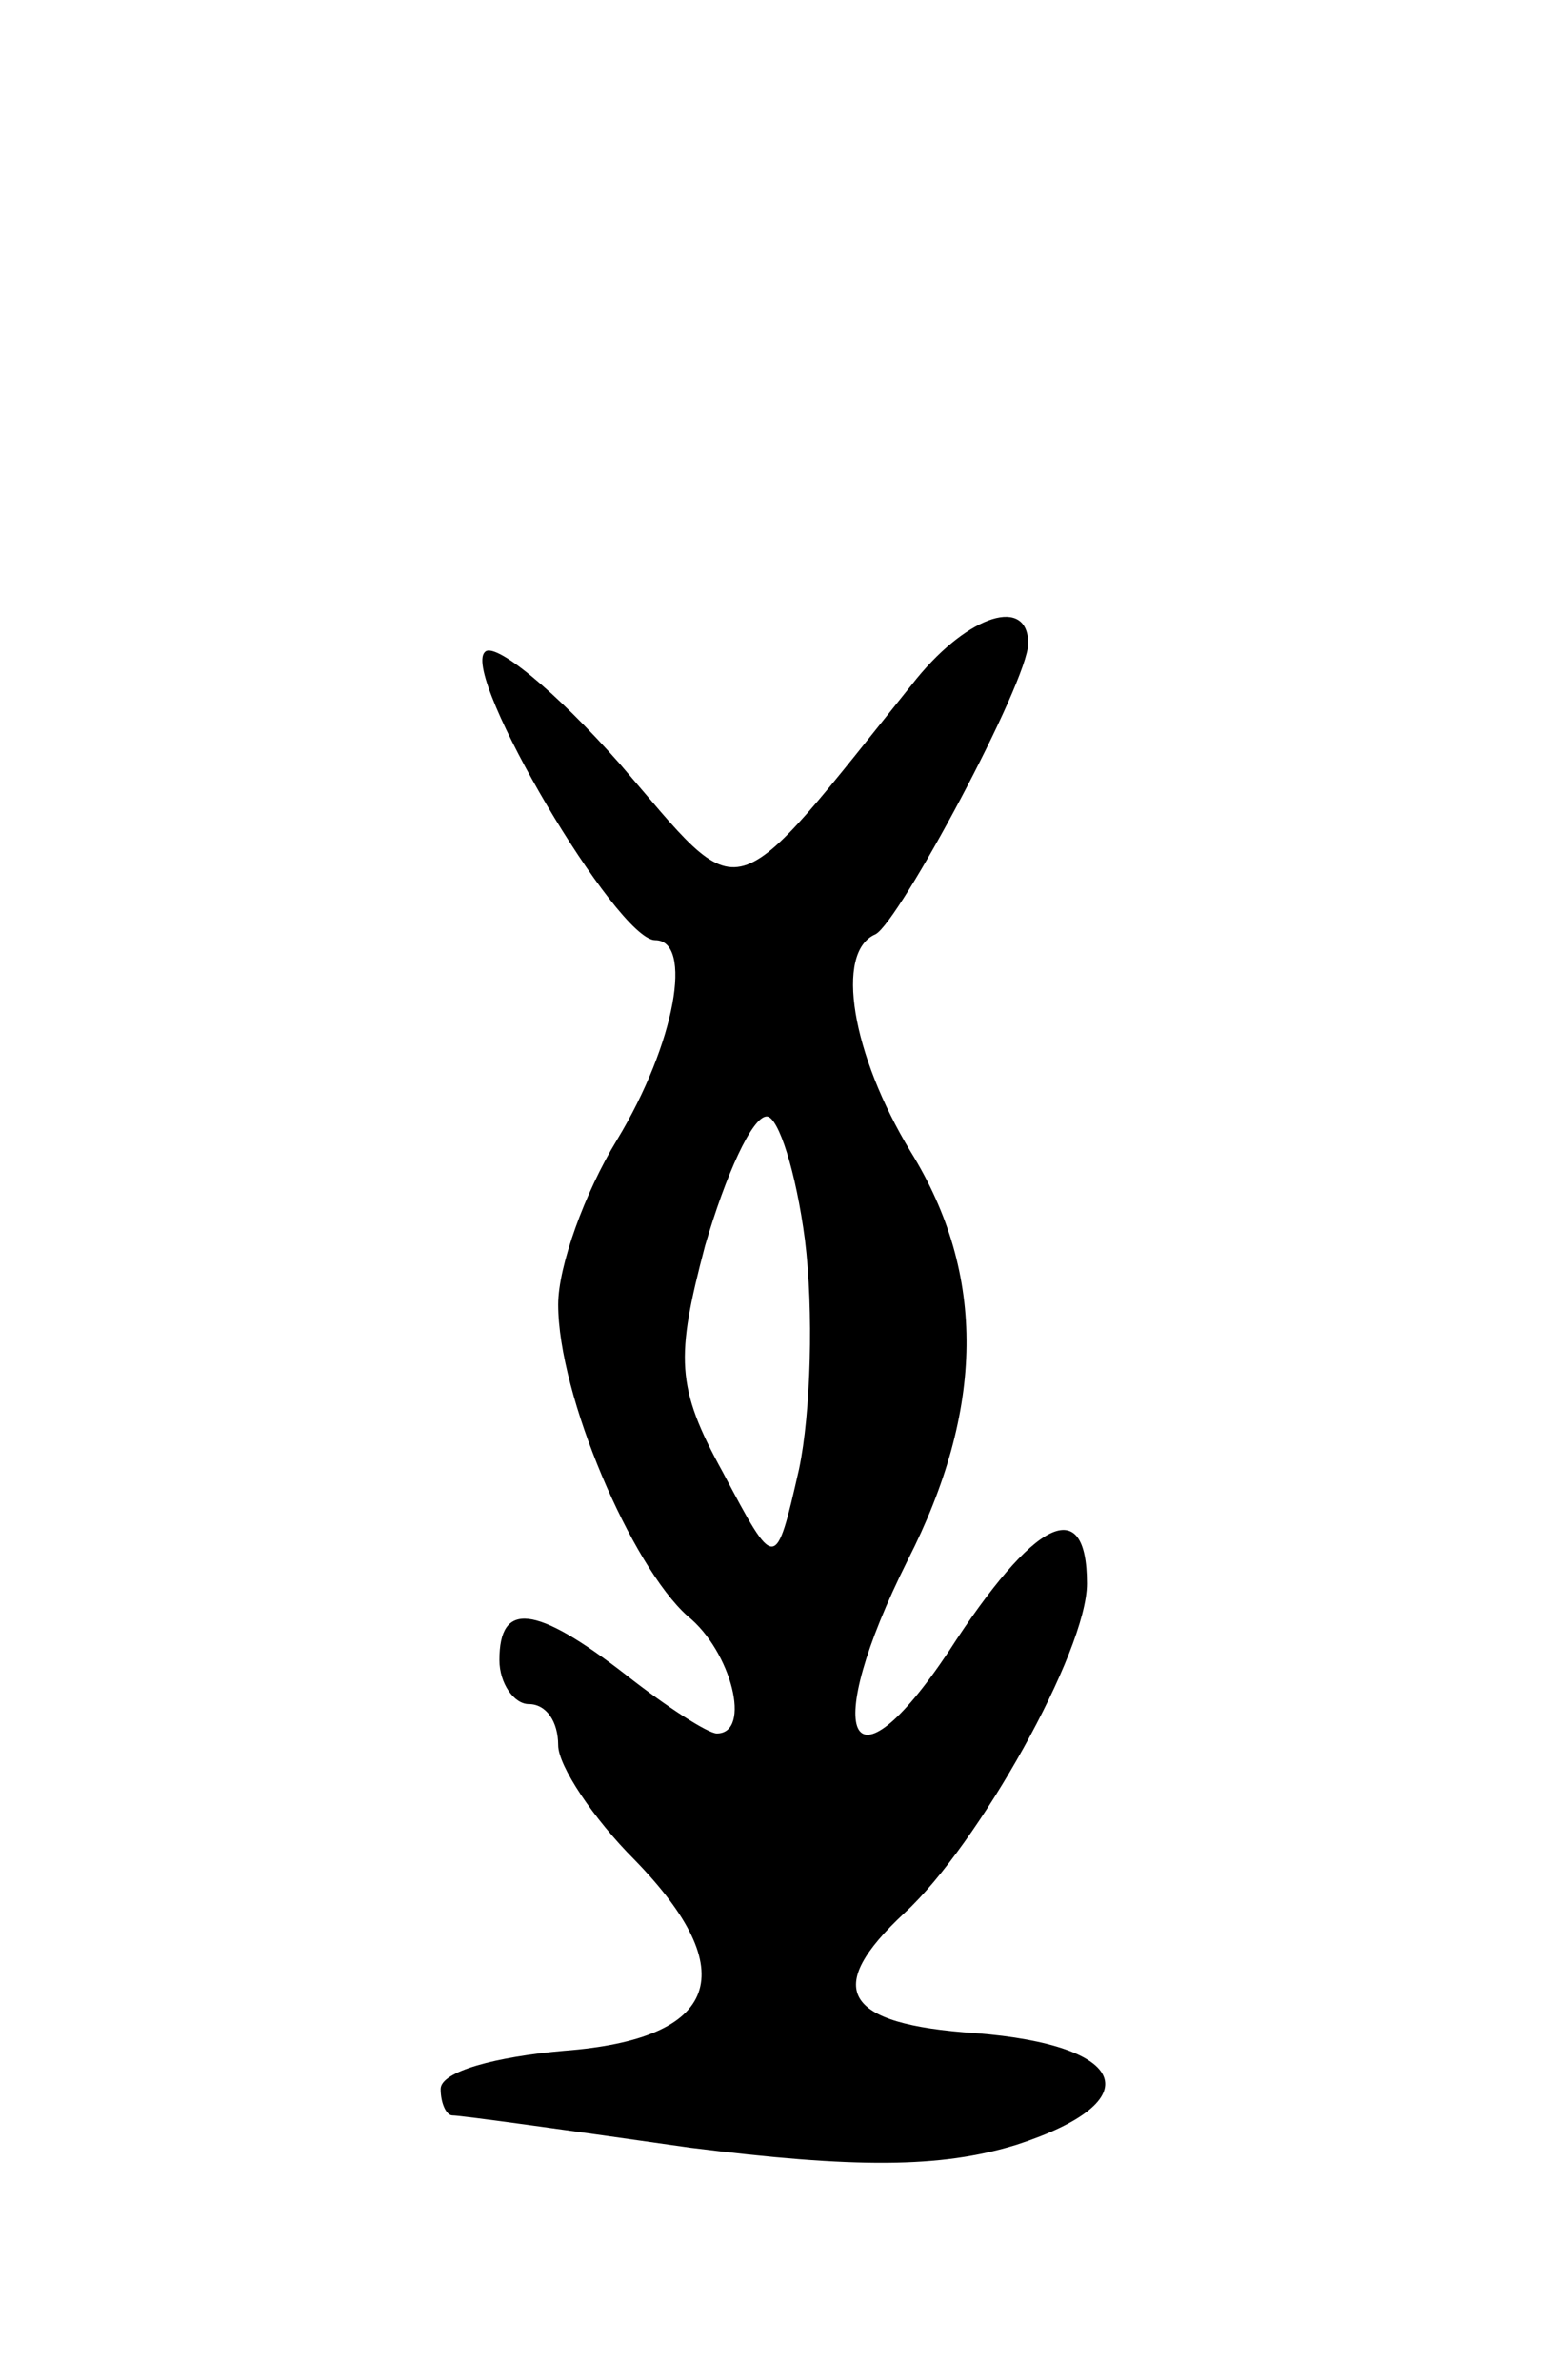 <svg version="1.0" xmlns="http://www.w3.org/2000/svg"
 width="53pt" height="81pt" viewBox="0 0 53 81"
 preserveAspectRatio="xMidYMid meet">
<g transform="translate(0,81) scale(0.1,-0.1)"
fill="#000000" stroke="none">
<path d="M312 579 c-65 -81 -58 -79 -101 -29 -22 25 -43 42 -46 38 -8 -8 45
-98 58 -98 13 0 7 -35 -13 -68 -11 -18 -20 -43 -20 -56 0 -31 25 -89 44 -106
15 -12 22 -40 10 -40 -3 0 -17 9 -31 20 -31 24 -43 25 -43 5 0 -8 5 -15 10
-15 6 0 10 -6 10 -14 0 -7 12 -25 26 -39 37 -38 29 -61 -24 -65 -23 -2 -42 -7
-42 -13 0 -5 2 -9 4 -9 3 0 39 -5 81 -11 56 -7 85 -7 111 1 46 15 38 34 -14
38 -45 3 -52 15 -24 41 25 23 62 89 62 112 0 31 -18 22 -47 -23 -34 -51 -44
-29 -14 31 26 51 27 97 1 139 -20 33 -26 68 -12 74 8 4 52 86 52 99 0 16 -20
10 -38 -12z m-38 -191 c3 -24 2 -59 -2 -78 -8 -35 -8 -35 -26 -1 -16 29 -16
39 -6 77 7 24 16 44 21 44 4 0 10 -19 13 -42z"/>
</g>
</svg>
